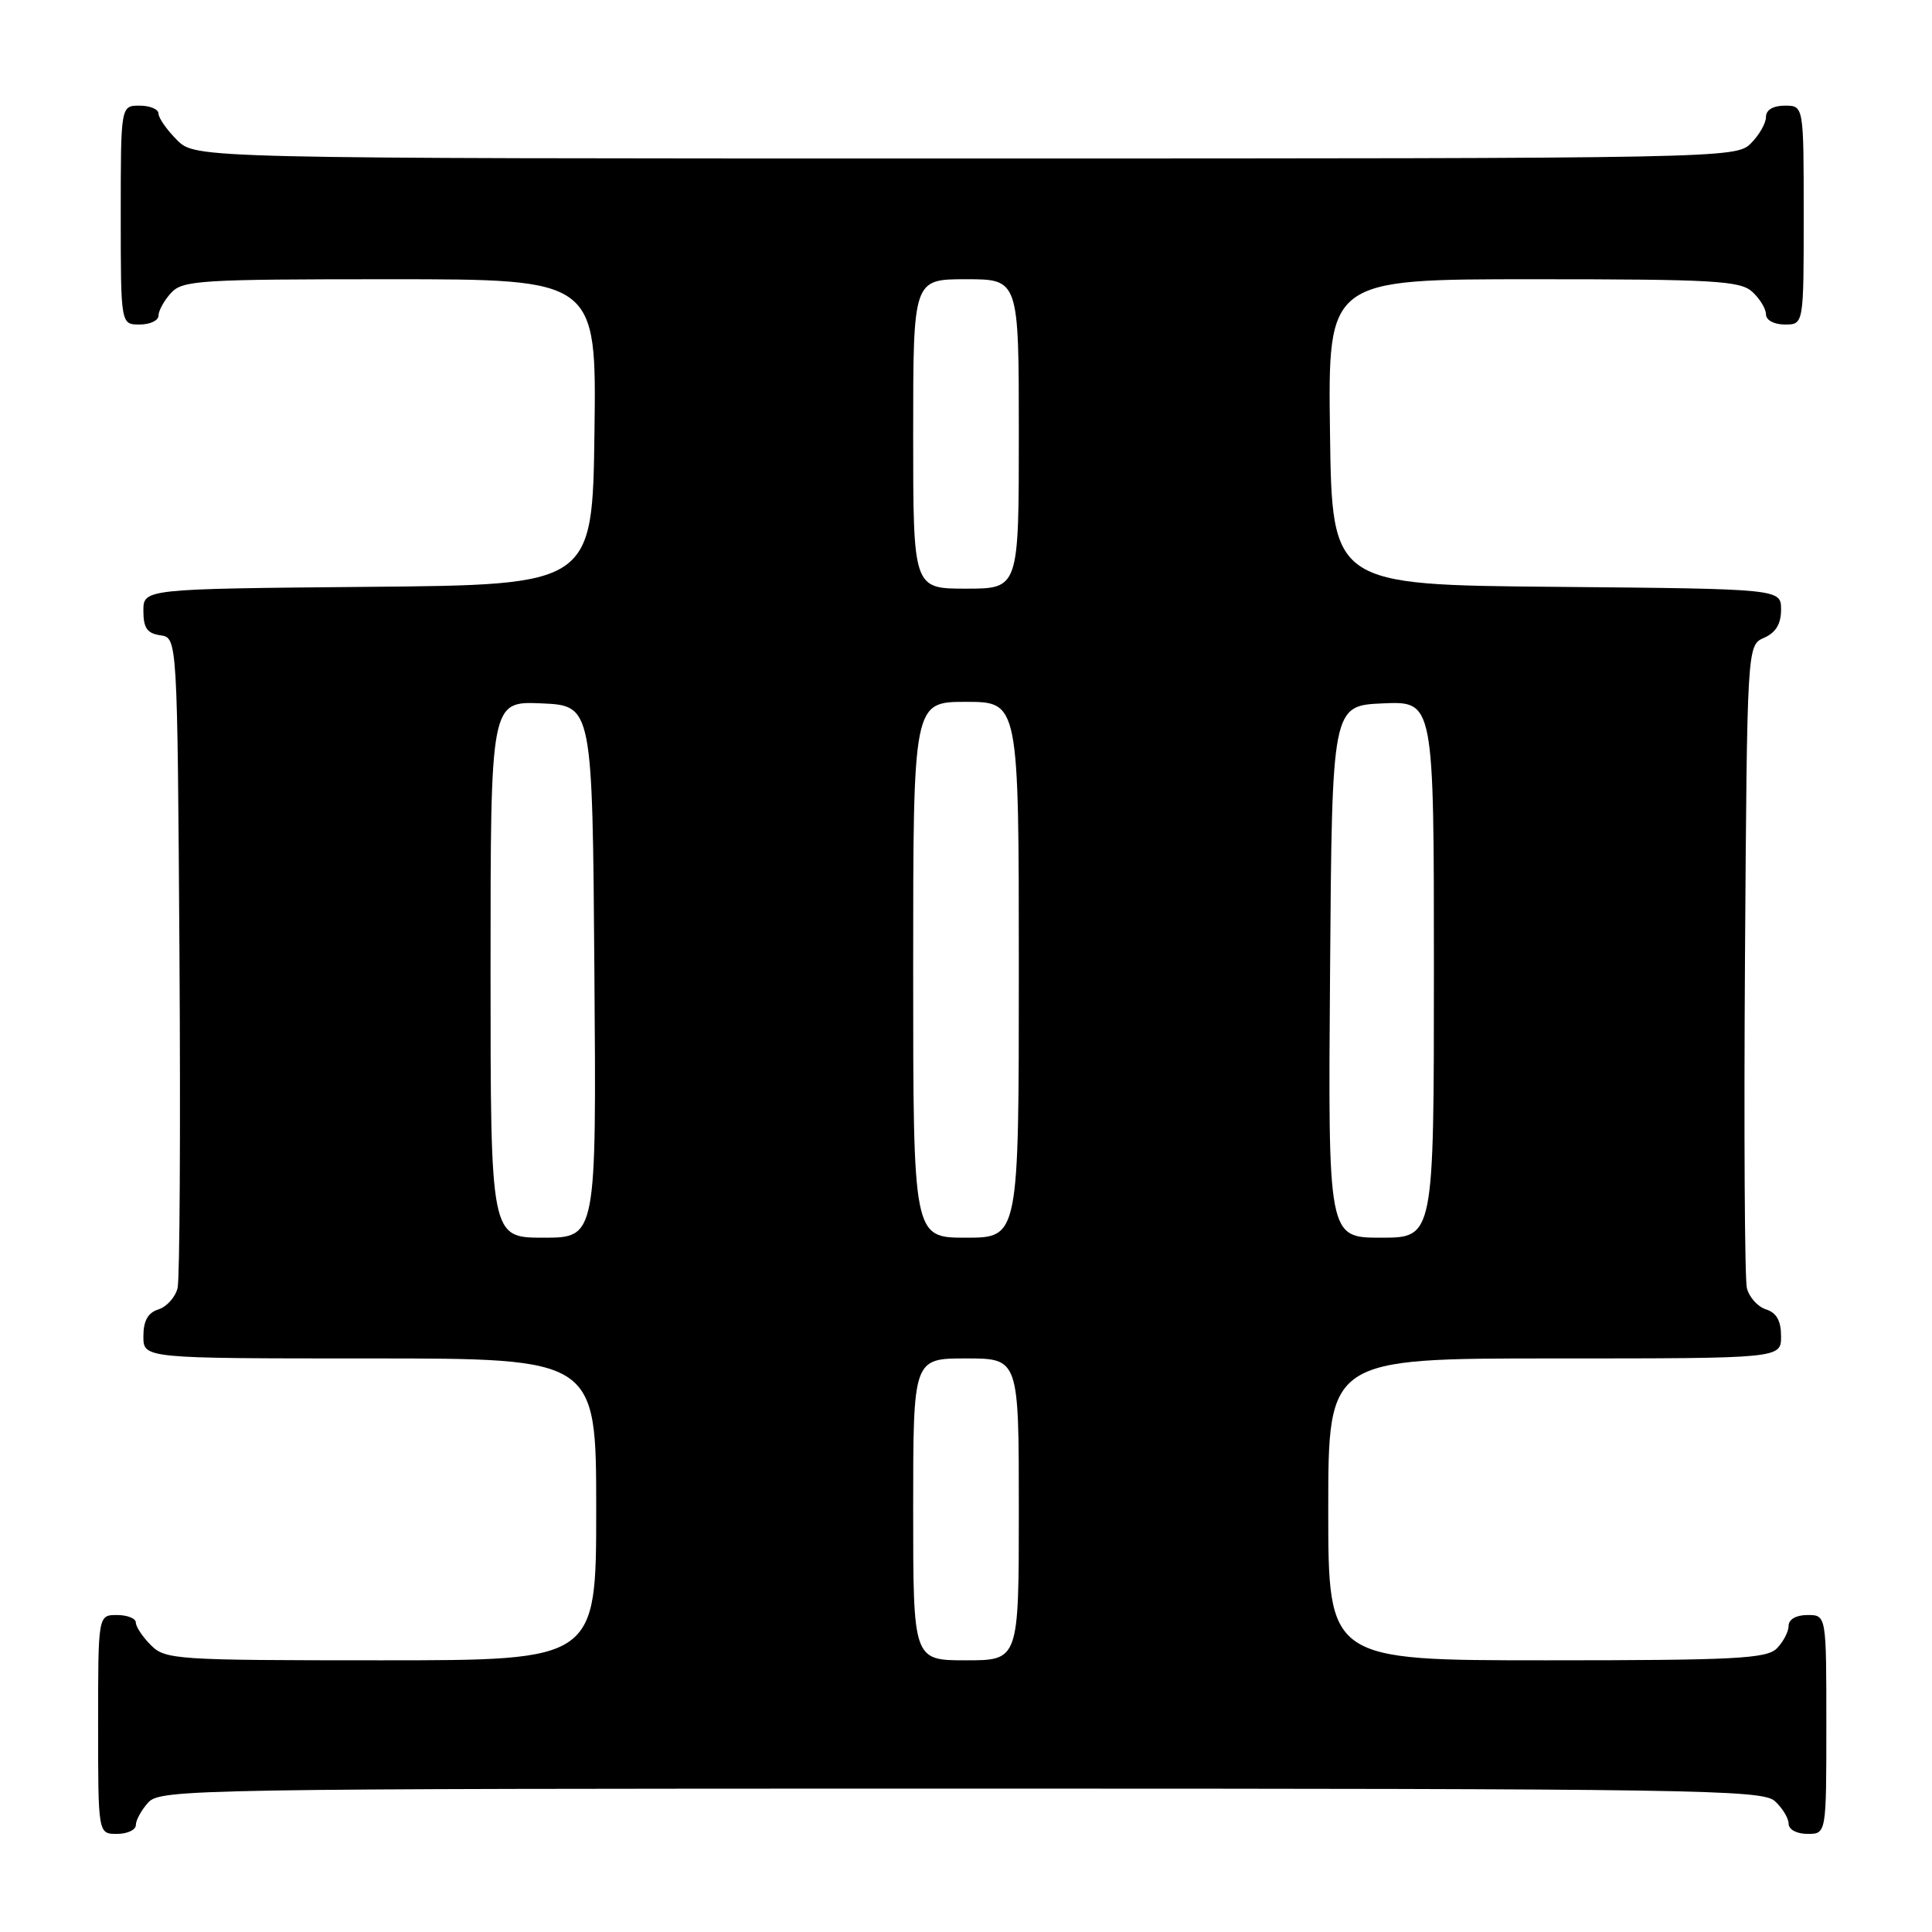 <?xml version="1.0" encoding="UTF-8" standalone="no"?>
<!DOCTYPE svg PUBLIC "-//W3C//DTD SVG 1.1//EN" "http://www.w3.org/Graphics/SVG/1.1/DTD/svg11.dtd" >
<svg xmlns="http://www.w3.org/2000/svg" xmlns:xlink="http://www.w3.org/1999/xlink" version="1.1" viewBox="0 0 256 256">
 <g >
 <path fill="currentColor"
d=" M 18.00 241.83 C 18.00 241.18 18.74 239.83 19.65 238.83 C 21.24 237.08 25.89 237.00 127.33 237.00 C 224.57 237.00 233.49 237.14 235.17 238.65 C 236.18 239.57 237.00 240.92 237.00 241.65 C 237.00 242.42 238.07 243.00 239.50 243.00 C 242.00 243.00 242.00 243.00 242.00 228.50 C 242.00 214.00 242.00 214.00 239.50 214.00 C 238.00 214.00 237.00 214.57 237.00 215.43 C 237.00 216.21 236.29 217.56 235.43 218.43 C 234.07 219.78 229.89 220.00 204.93 220.00 C 176.00 220.00 176.00 220.00 176.00 200.00 C 176.00 180.00 176.00 180.00 206.00 180.00 C 236.00 180.00 236.00 180.00 236.00 177.07 C 236.00 175.01 235.40 173.94 234.00 173.50 C 232.90 173.15 231.77 171.88 231.47 170.68 C 231.18 169.48 231.07 149.82 231.22 127.00 C 231.50 85.50 231.50 85.50 233.75 84.51 C 235.30 83.83 236.00 82.67 236.00 80.78 C 236.00 78.03 236.00 78.03 206.25 77.76 C 176.50 77.50 176.50 77.50 176.23 57.25 C 175.96 37.00 175.96 37.00 203.15 37.00 C 227.05 37.00 230.56 37.20 232.17 38.65 C 233.18 39.57 234.00 40.92 234.00 41.65 C 234.00 42.42 235.07 43.00 236.50 43.00 C 239.00 43.00 239.00 43.00 239.00 28.50 C 239.00 14.00 239.00 14.00 236.50 14.00 C 234.94 14.00 234.00 14.57 234.00 15.50 C 234.00 16.33 233.10 17.90 232.00 19.00 C 230.03 20.97 228.67 21.00 127.95 21.00 C 25.91 21.00 25.91 21.00 23.45 18.55 C 22.10 17.20 21.00 15.62 21.00 15.05 C 21.00 14.47 19.88 14.00 18.50 14.00 C 16.00 14.00 16.00 14.00 16.00 28.50 C 16.00 43.00 16.00 43.00 18.50 43.00 C 19.88 43.00 21.00 42.47 21.00 41.83 C 21.00 41.18 21.74 39.83 22.65 38.83 C 24.18 37.14 26.43 37.00 51.68 37.00 C 79.04 37.00 79.04 37.00 78.77 57.25 C 78.50 77.50 78.50 77.50 48.75 77.76 C 19.00 78.03 19.00 78.03 19.00 80.95 C 19.00 83.21 19.50 83.93 21.25 84.18 C 23.50 84.50 23.50 84.50 23.78 126.50 C 23.93 149.60 23.82 169.48 23.53 170.68 C 23.23 171.88 22.10 173.15 21.00 173.50 C 19.60 173.94 19.00 175.01 19.00 177.07 C 19.00 180.00 19.00 180.00 49.00 180.00 C 79.00 180.00 79.00 180.00 79.00 200.00 C 79.00 220.00 79.00 220.00 50.50 220.00 C 23.33 220.00 21.91 219.91 20.00 218.00 C 18.90 216.90 18.00 215.55 18.00 215.00 C 18.00 214.45 16.88 214.00 15.50 214.00 C 13.00 214.00 13.00 214.00 13.00 228.50 C 13.00 243.00 13.00 243.00 15.50 243.00 C 16.88 243.00 18.00 242.47 18.00 241.83 Z  M 121.00 200.00 C 121.00 180.00 121.00 180.00 128.00 180.00 C 135.00 180.00 135.00 180.00 135.00 200.00 C 135.00 220.00 135.00 220.00 128.00 220.00 C 121.00 220.00 121.00 220.00 121.00 200.00 Z  M 65.00 128.45 C 65.00 92.91 65.00 92.91 71.75 93.20 C 78.50 93.50 78.50 93.50 78.76 128.75 C 79.03 164.00 79.03 164.00 72.01 164.00 C 65.00 164.00 65.00 164.00 65.00 128.45 Z  M 121.00 128.50 C 121.00 93.00 121.00 93.00 128.00 93.00 C 135.00 93.00 135.00 93.00 135.00 128.50 C 135.00 164.00 135.00 164.00 128.00 164.00 C 121.00 164.00 121.00 164.00 121.00 128.50 Z  M 176.24 128.75 C 176.50 93.50 176.50 93.50 183.25 93.20 C 190.00 92.91 190.00 92.91 190.00 128.45 C 190.00 164.00 190.00 164.00 182.99 164.00 C 175.97 164.00 175.97 164.00 176.24 128.75 Z  M 121.00 57.50 C 121.00 37.00 121.00 37.00 128.00 37.00 C 135.00 37.00 135.00 37.00 135.00 57.50 C 135.00 78.00 135.00 78.00 128.00 78.00 C 121.00 78.00 121.00 78.00 121.00 57.50 Z "/>
</g>
</svg>